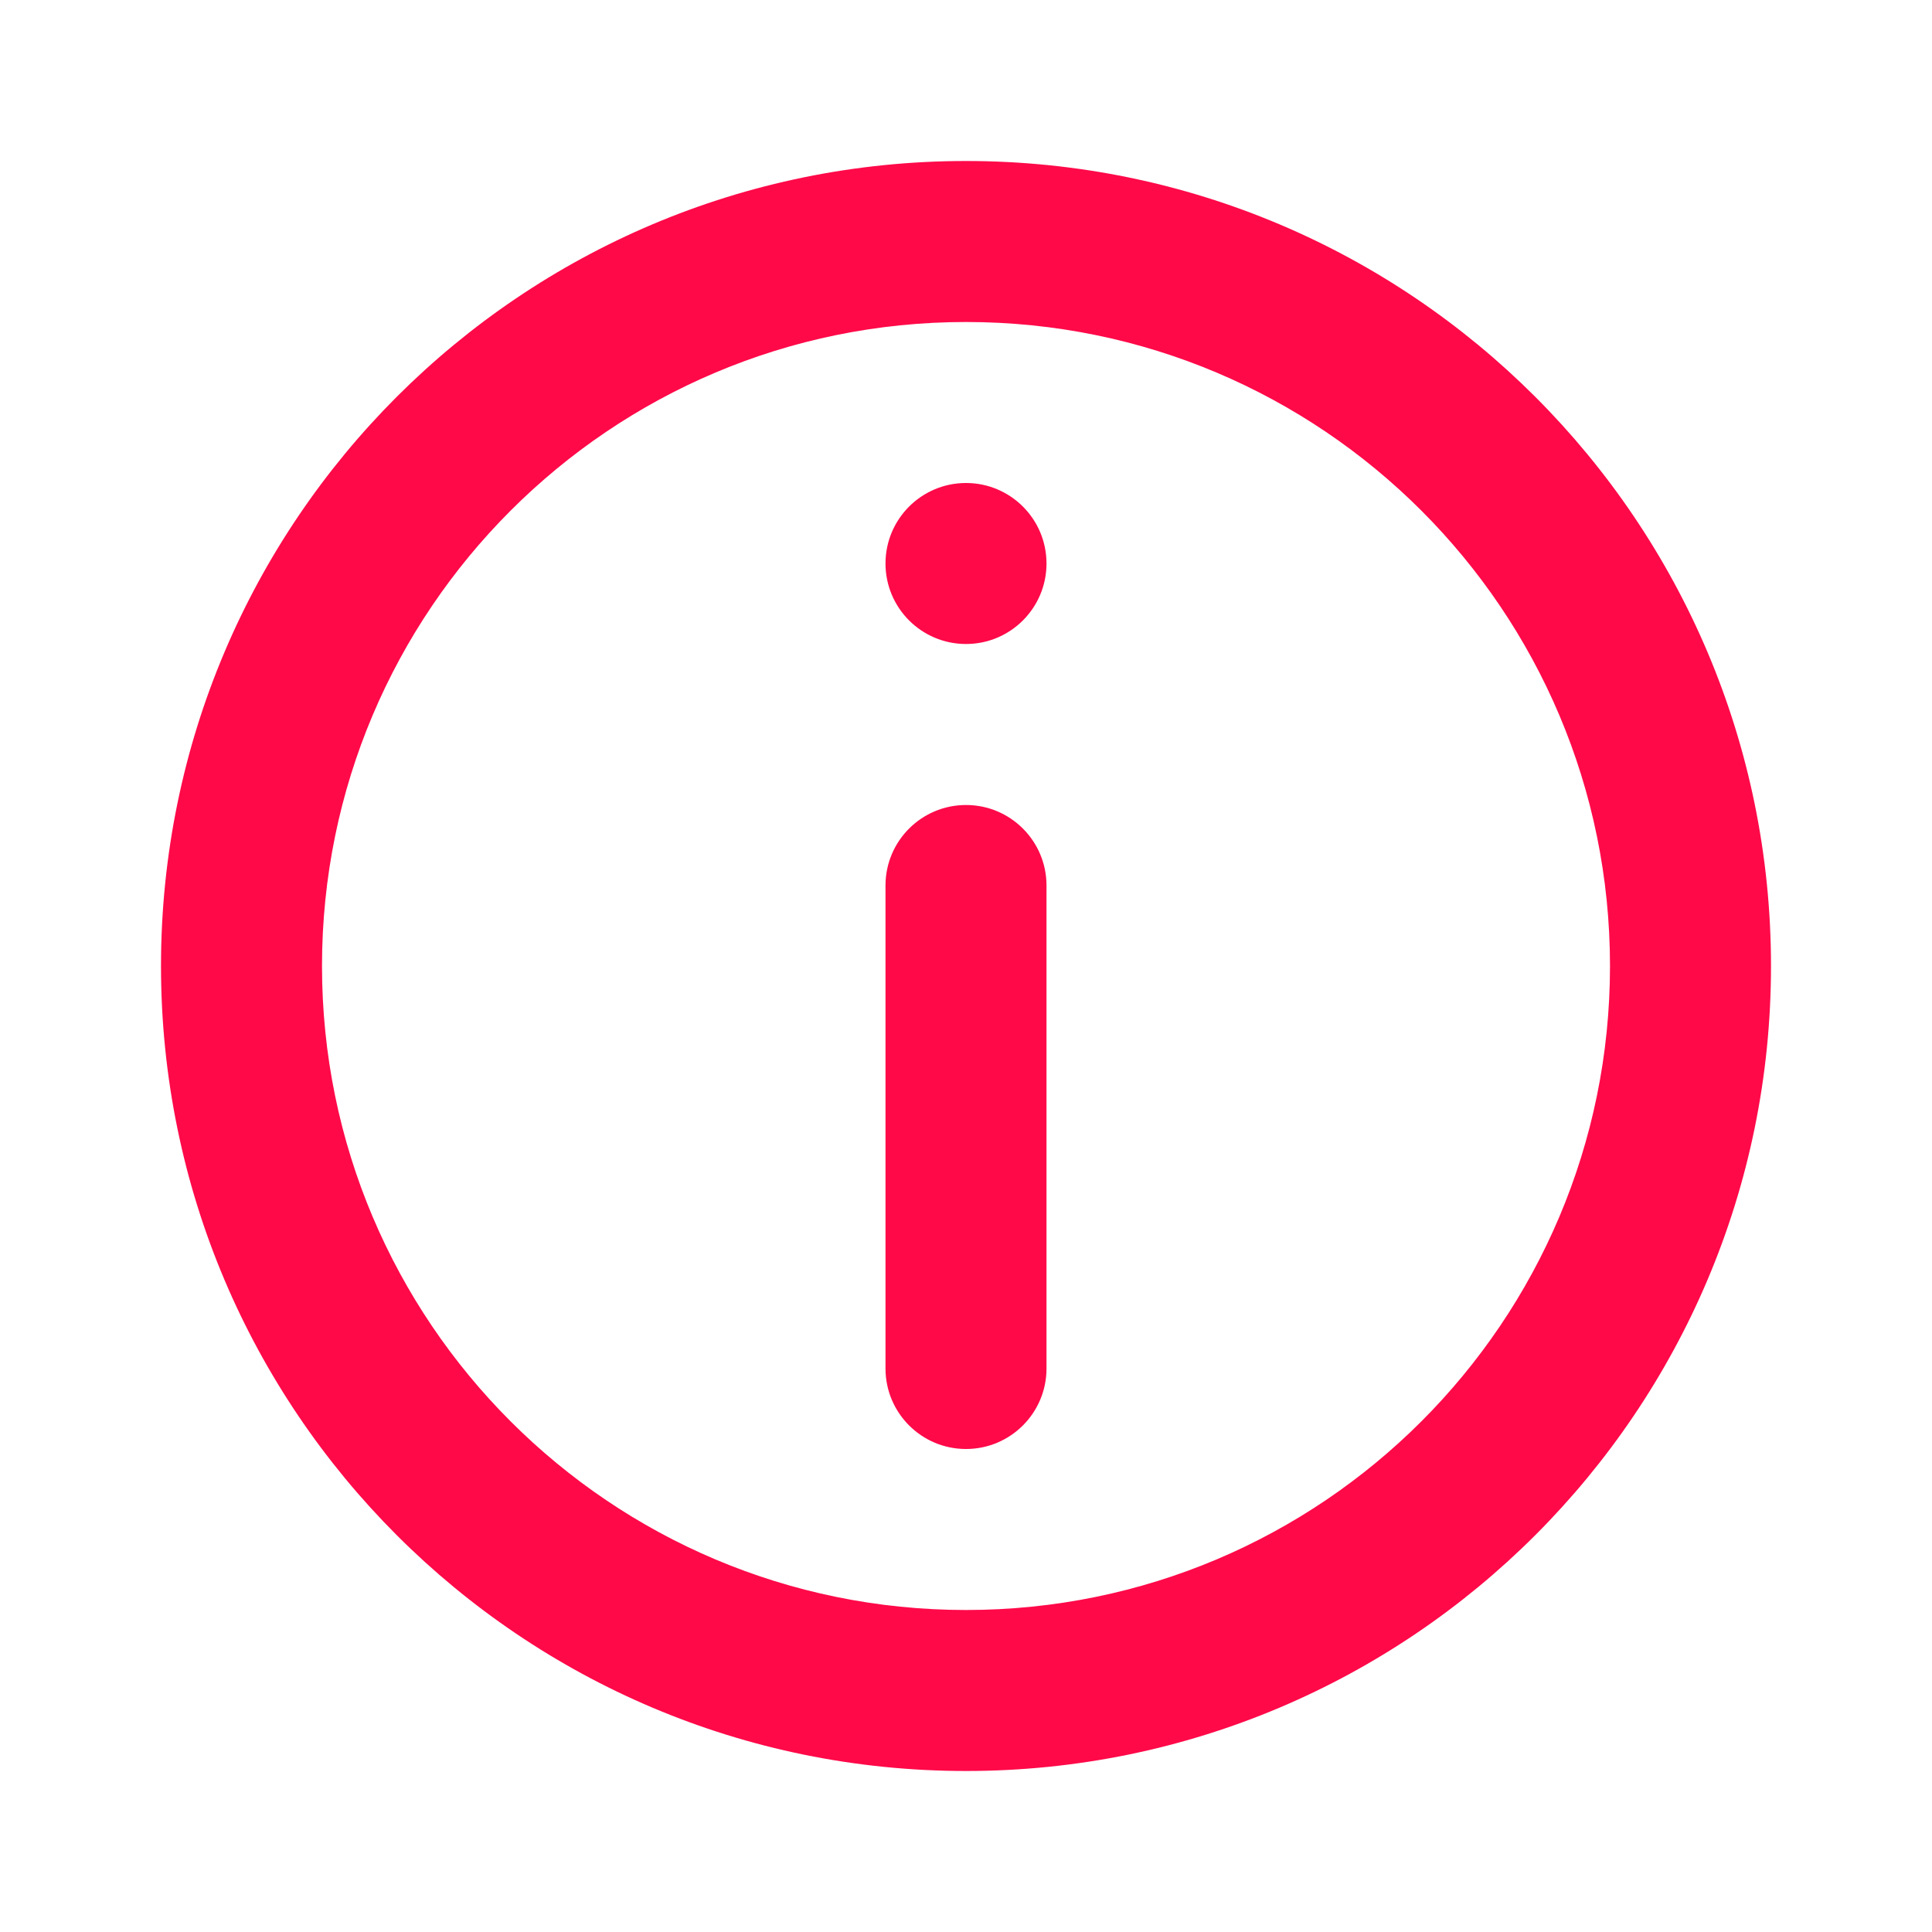 <svg width="105" height="105" viewBox="0 0 105 105" fill="none" xmlns="http://www.w3.org/2000/svg">
<path fill-rule="evenodd" clip-rule="evenodd" d="M52.5 8.75C76.662 8.75 96.25 28.337 96.25 52.5C96.25 76.662 76.662 96.25 52.5 96.25C28.337 96.25 8.75 76.662 8.75 52.5C8.75 28.337 28.337 8.75 52.5 8.75ZM52.5 17.5C33.17 17.5 17.5 33.17 17.5 52.5C17.5 71.83 33.17 87.5 52.5 87.5C71.83 87.5 87.5 71.83 87.5 52.5C87.5 33.17 71.83 17.5 52.5 17.5ZM52.5 43.75C54.916 43.75 56.875 45.709 56.875 48.125V74.375C56.875 76.791 54.916 78.75 52.5 78.75C50.084 78.75 48.125 76.791 48.125 74.375V48.125C48.125 45.709 50.084 43.75 52.5 43.75ZM52.5 26.25C54.916 26.25 56.875 28.209 56.875 30.625C56.875 33.041 54.916 35 52.5 35C50.084 35 48.125 33.041 48.125 30.625C48.125 28.209 50.084 26.25 52.5 26.25Z" fill="#FF0949"/>
</svg>
